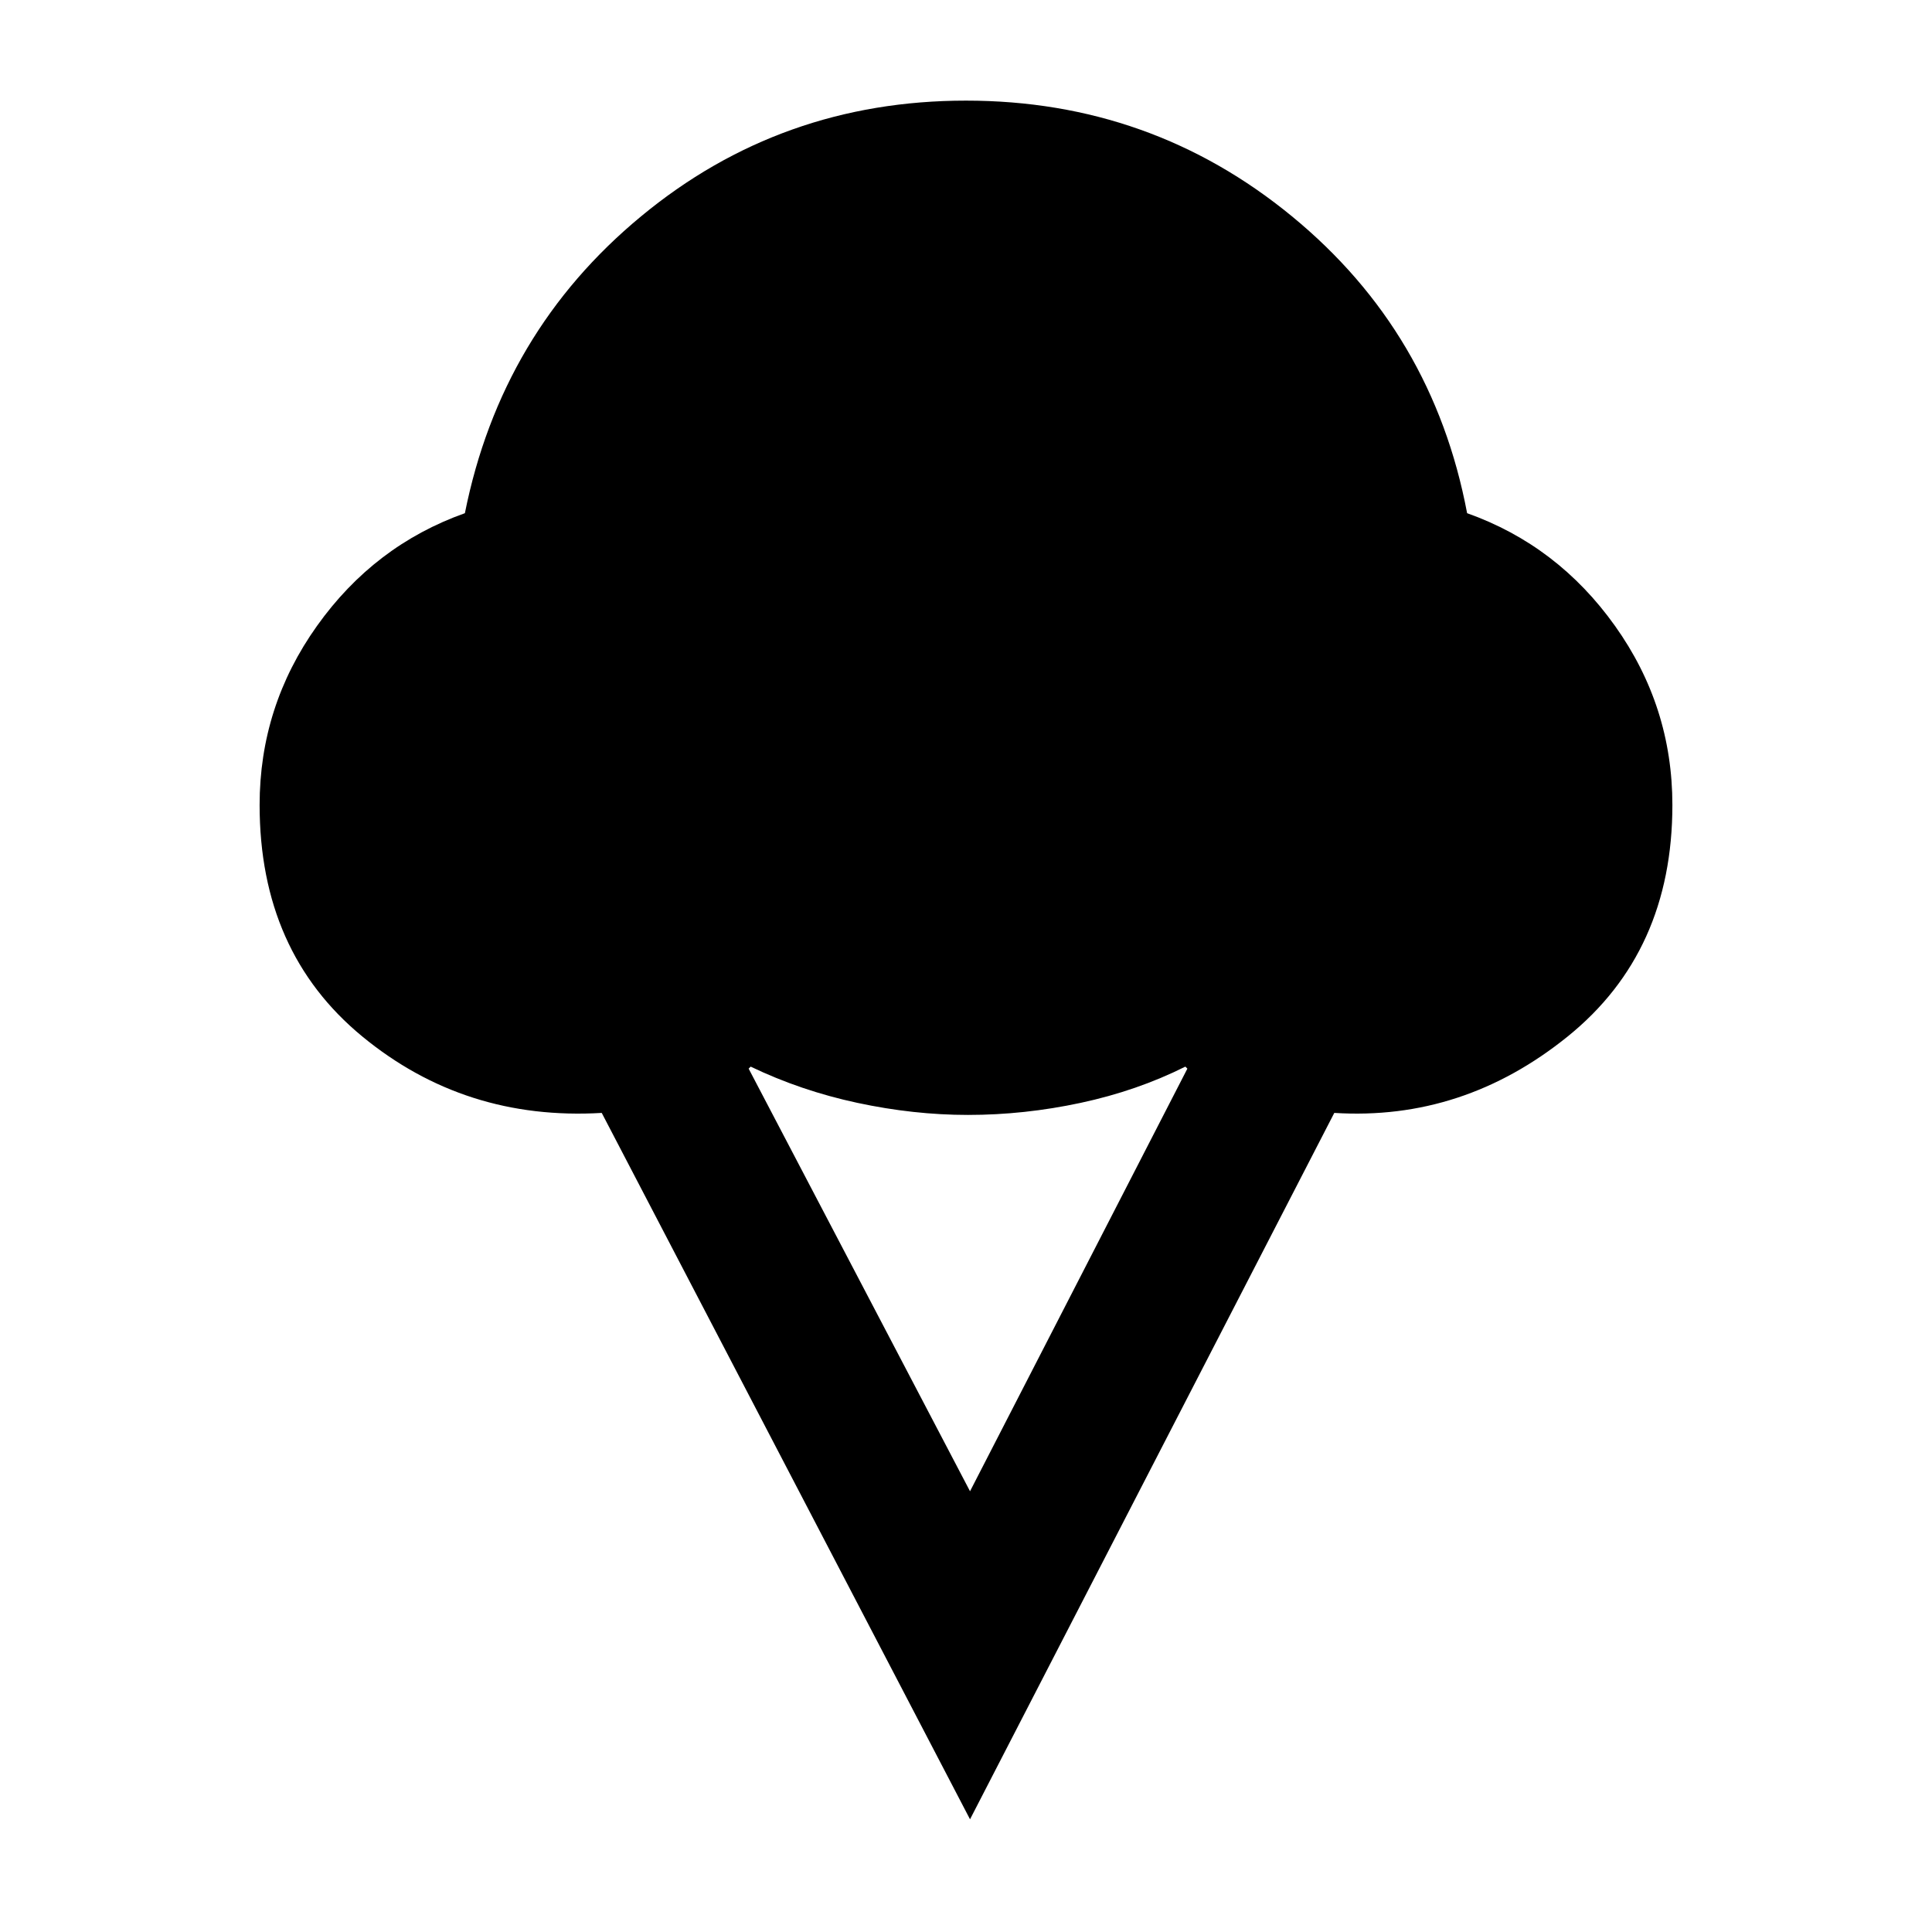 <svg xmlns="http://www.w3.org/2000/svg" height="24" width="24"><path d="m12.05 22.6-4.575-8.775q-1.7.1-2.975-.95Q3.225 11.825 3.225 10q0-1.225.713-2.225.712-1 1.837-1.4.45-2.25 2.188-3.687Q9.7 1.25 12 1.25t4.05 1.438q1.75 1.437 2.175 3.687 1.125.4 1.837 1.4.713 1 .713 2.225 0 1.825-1.3 2.875t-2.9.95Zm0-4.075 2.7-5.25-.025-.025q-.6.3-1.3.45-.7.15-1.4.15-.675 0-1.375-.15t-1.325-.45l-.025.025Z"/></svg>